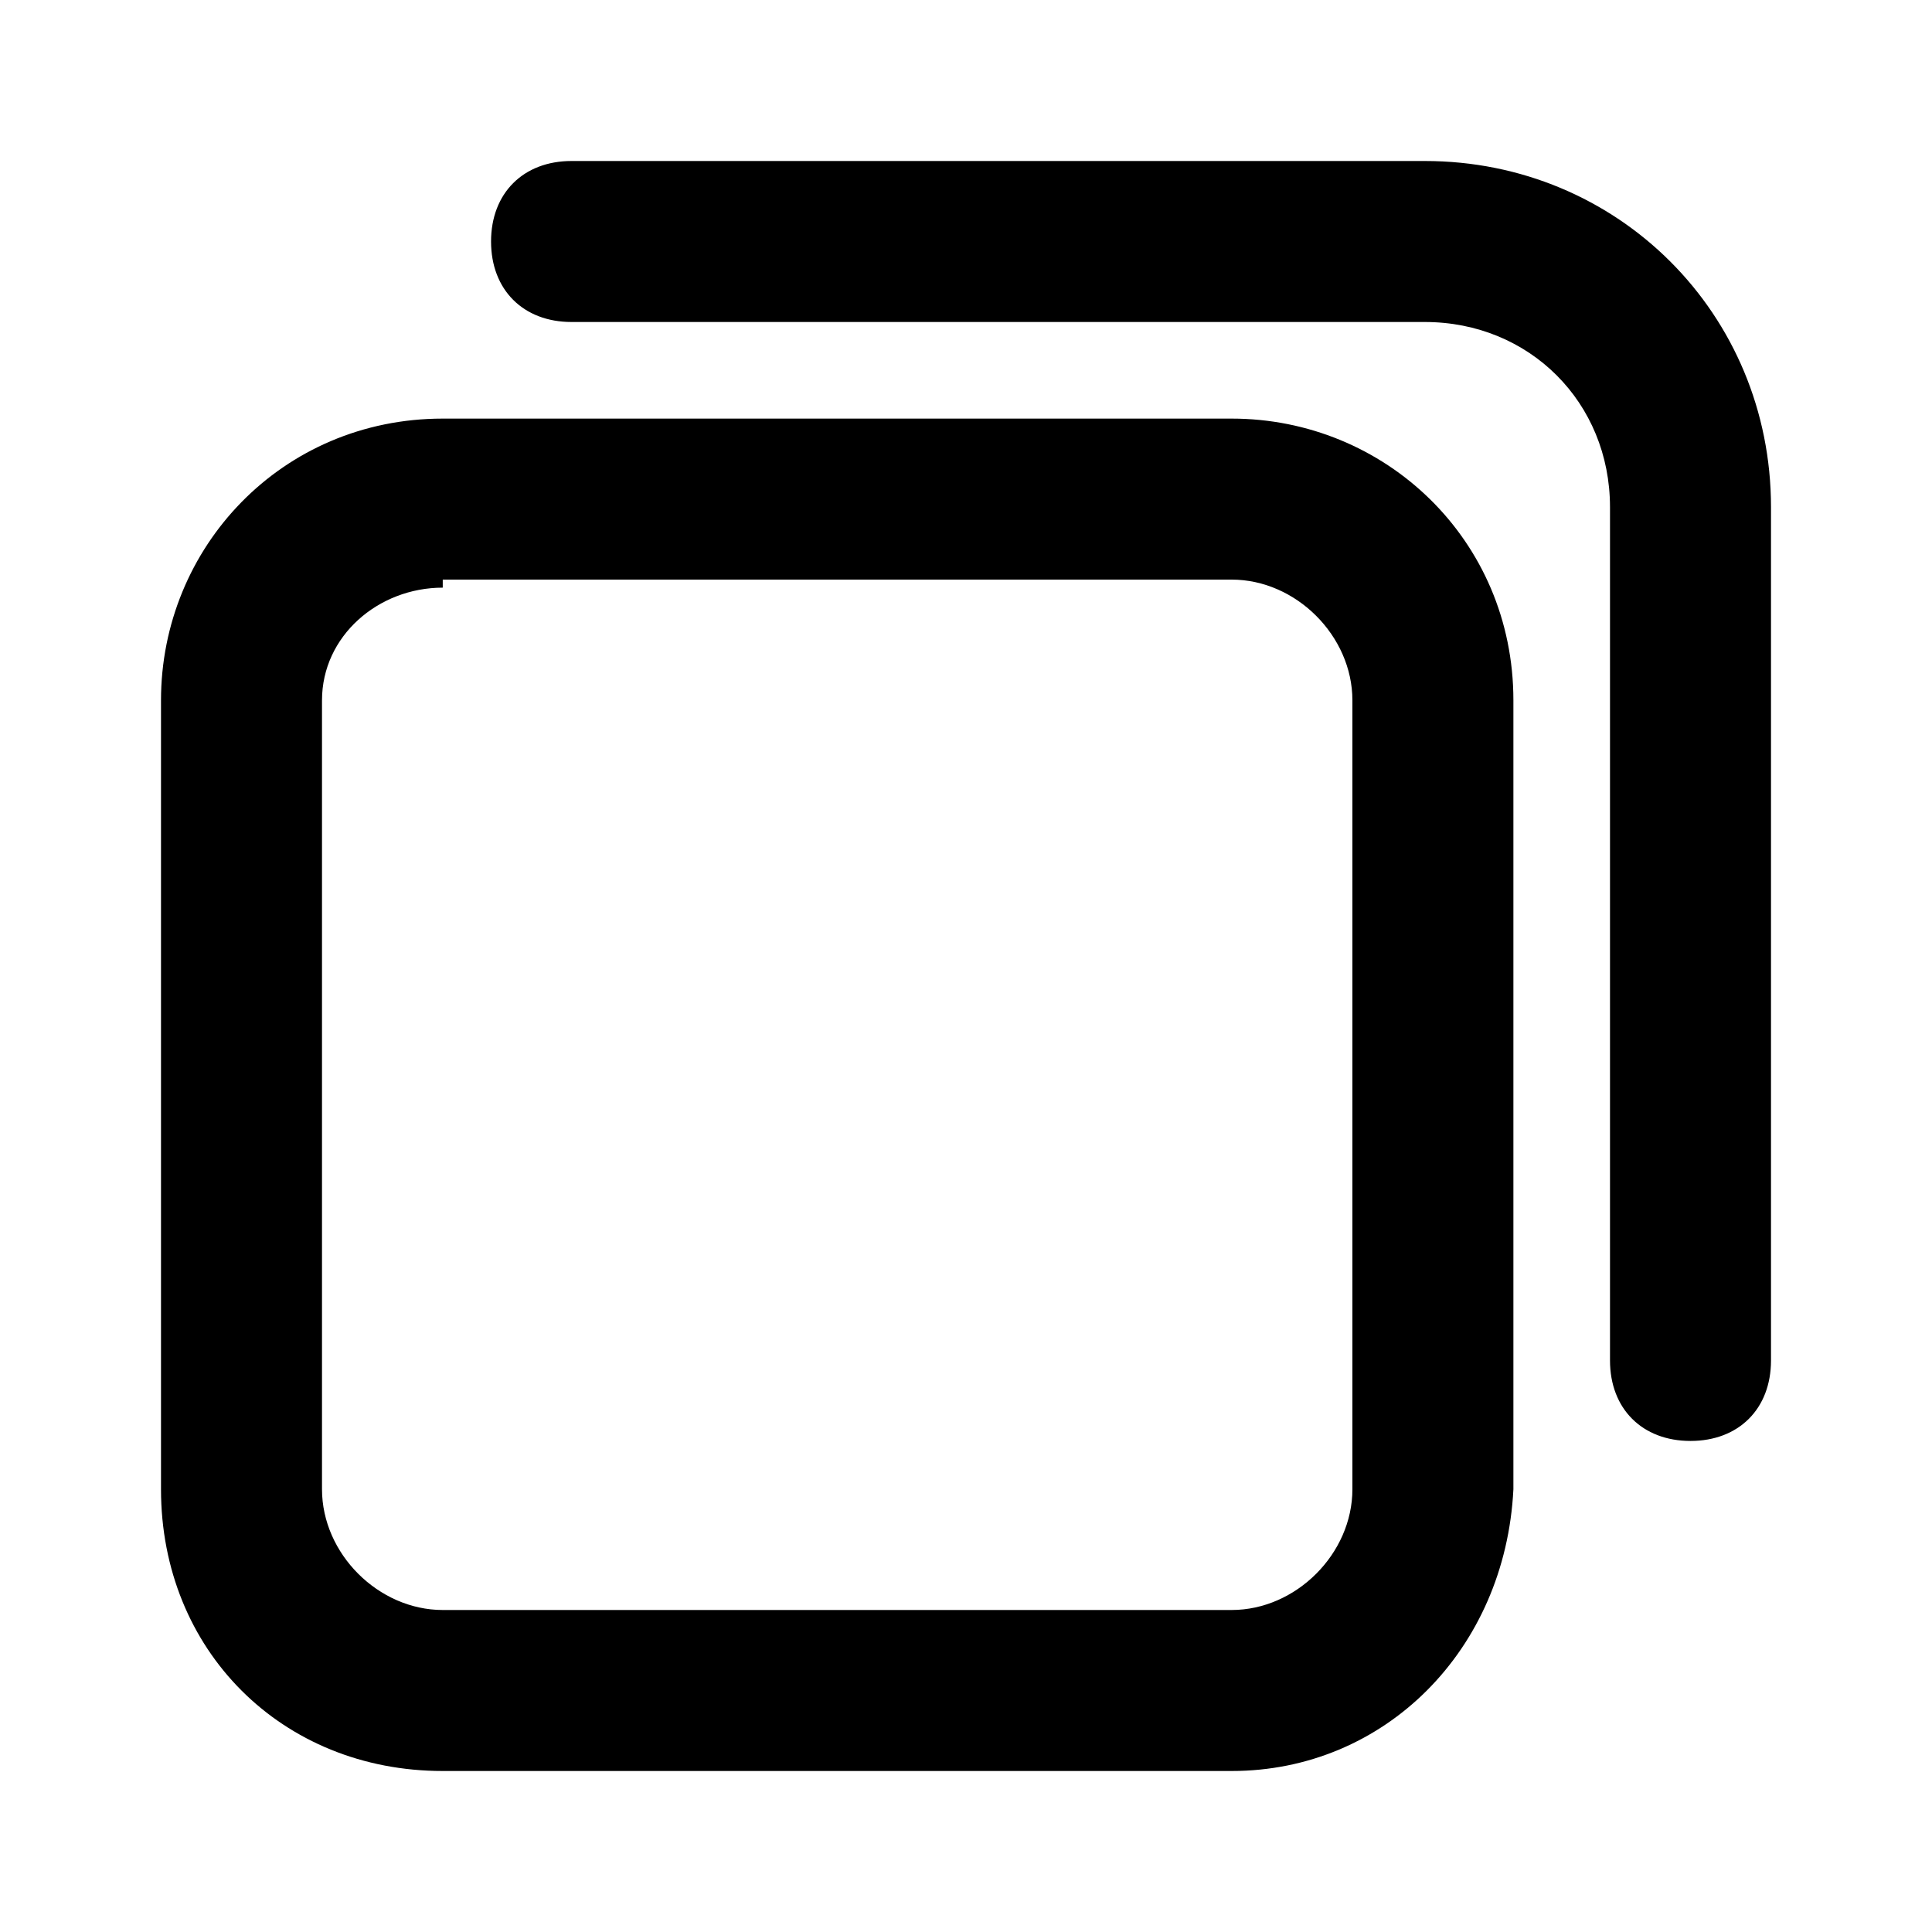 <svg viewBox="0 0 24 24" fill="none" xmlns="http://www.w3.org/2000/svg">
  <path
    d="M15.3 22H5.5C3.5 22 2 20.5 2 18.5V8.7C2 6.8 3.5 5.2 5.5 5.2H15.3C17.2 5.2 18.8 6.7 18.8 8.7V18.5C18.7 20.5 17.2 22 15.3 22ZM5.5 7.3C4.7 7.3 4 7.9 4 8.7V18.5C4 19.3 4.7 20 5.5 20H15.3C16.1 20 16.8 19.3 16.8 18.5V8.7C16.8 7.9 16.1 7.2 15.3 7.2H5.5V7.3Z"
    fill="currentColor"
  />
  <path
    d="M21 17.9C20.4 17.9 20 17.5 20 16.9V6.3C20 5 19 4 17.7 4H7.1C6.5 4 6.1 3.6 6.1 3C6.1 2.4 6.5 2 7.1 2H17.7C20.1 2 22 3.9 22 6.3V16.9C22 17.5 21.6 17.9 21 17.9Z"
    fill="currentColor"
  />
</svg>
